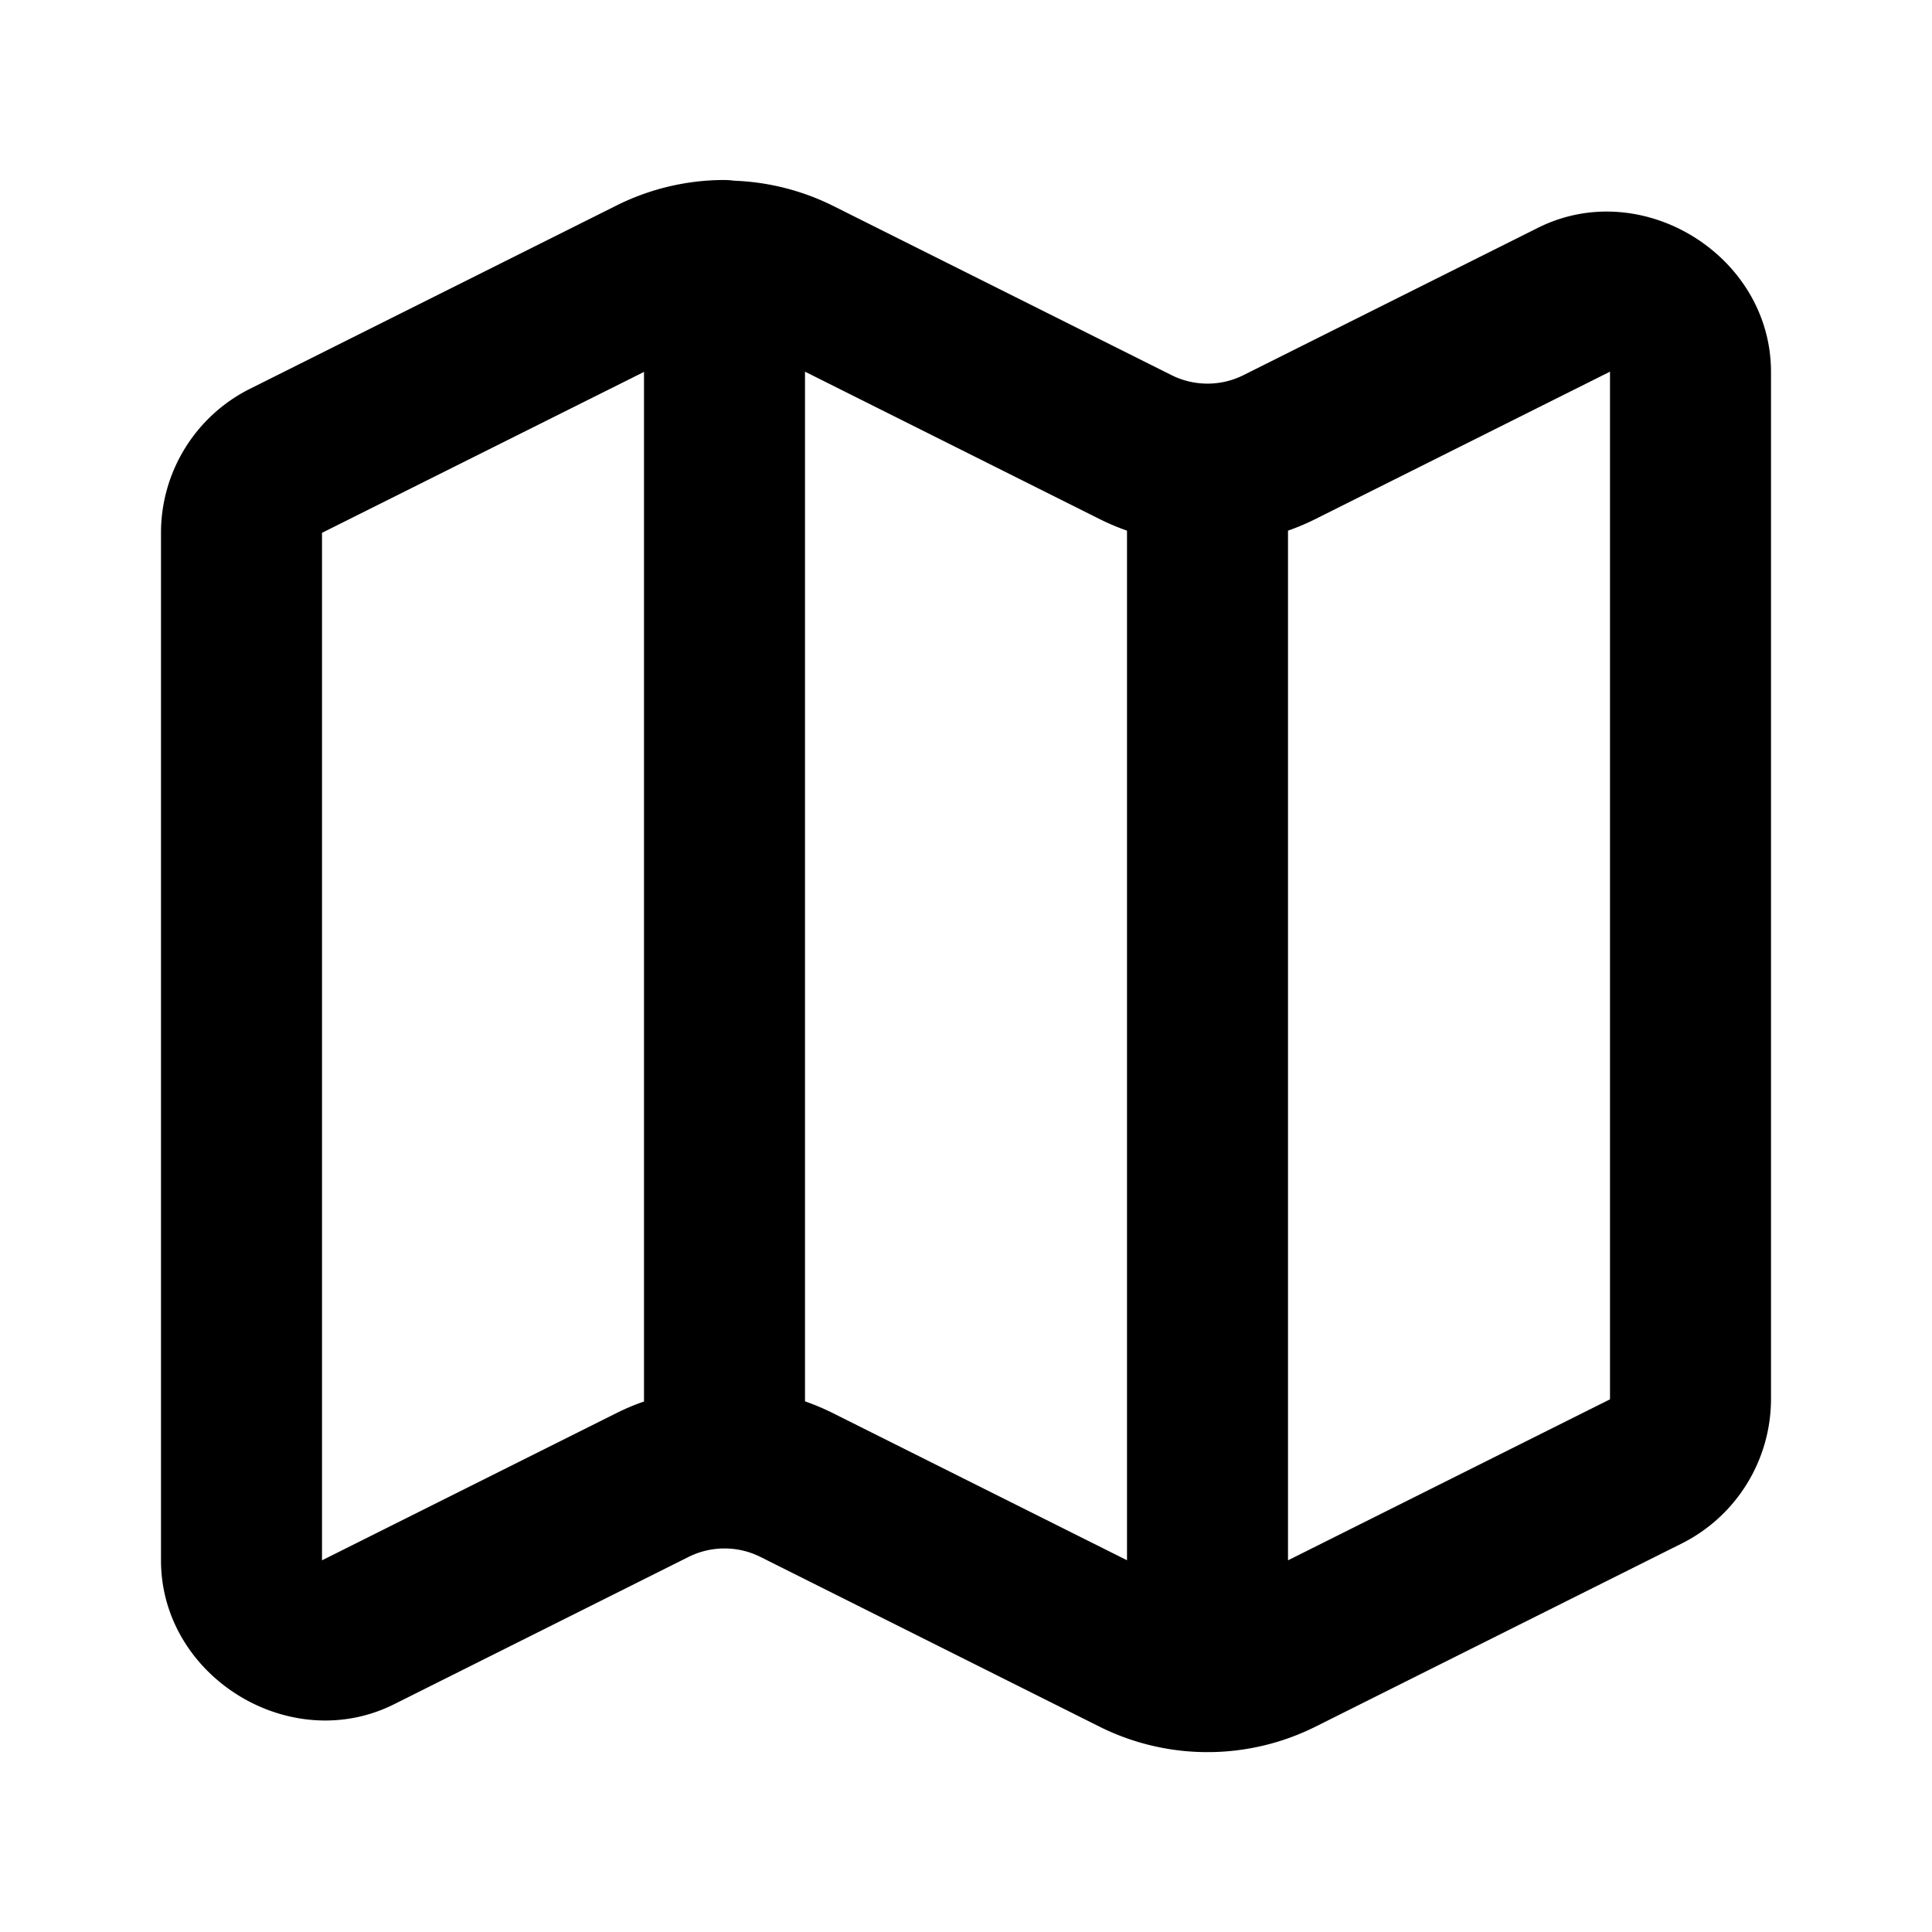 <svg xmlns="http://www.w3.org/2000/svg" width="24" height="24" viewBox="0 0 24 24"><path d="M9 2.236a3 3 0 0 0-1.342.317L3.105 4.83A2 2 0 0 0 2 6.617v12.764c-.002 1.445 1.601 2.437 2.895 1.79l3.658-1.83a1 1 0 0 1 .894 0l4.211 2.108c.844.422 1.84.422 2.684 0l4.553-2.277A2.01 2.01 0 0 0 22 17.382V4.62c0-1.445-1.602-2.437-2.895-1.79l-3.658 1.83a1 1 0 0 1-.894 0l-4.211-2.106a3 3 0 0 0-1.22-.309A1 1 0 0 0 9 2.236zm1 2.381 3.658 1.83q.168.084.342.145v12.79l-3.658-1.83a3 3 0 0 0-.342-.144zm10 0v12.766l-4 2V6.592q.174-.061.342-.145zM8 4.62v12.79q-.174.06-.342.144L4 19.383V6.619z"/></svg>